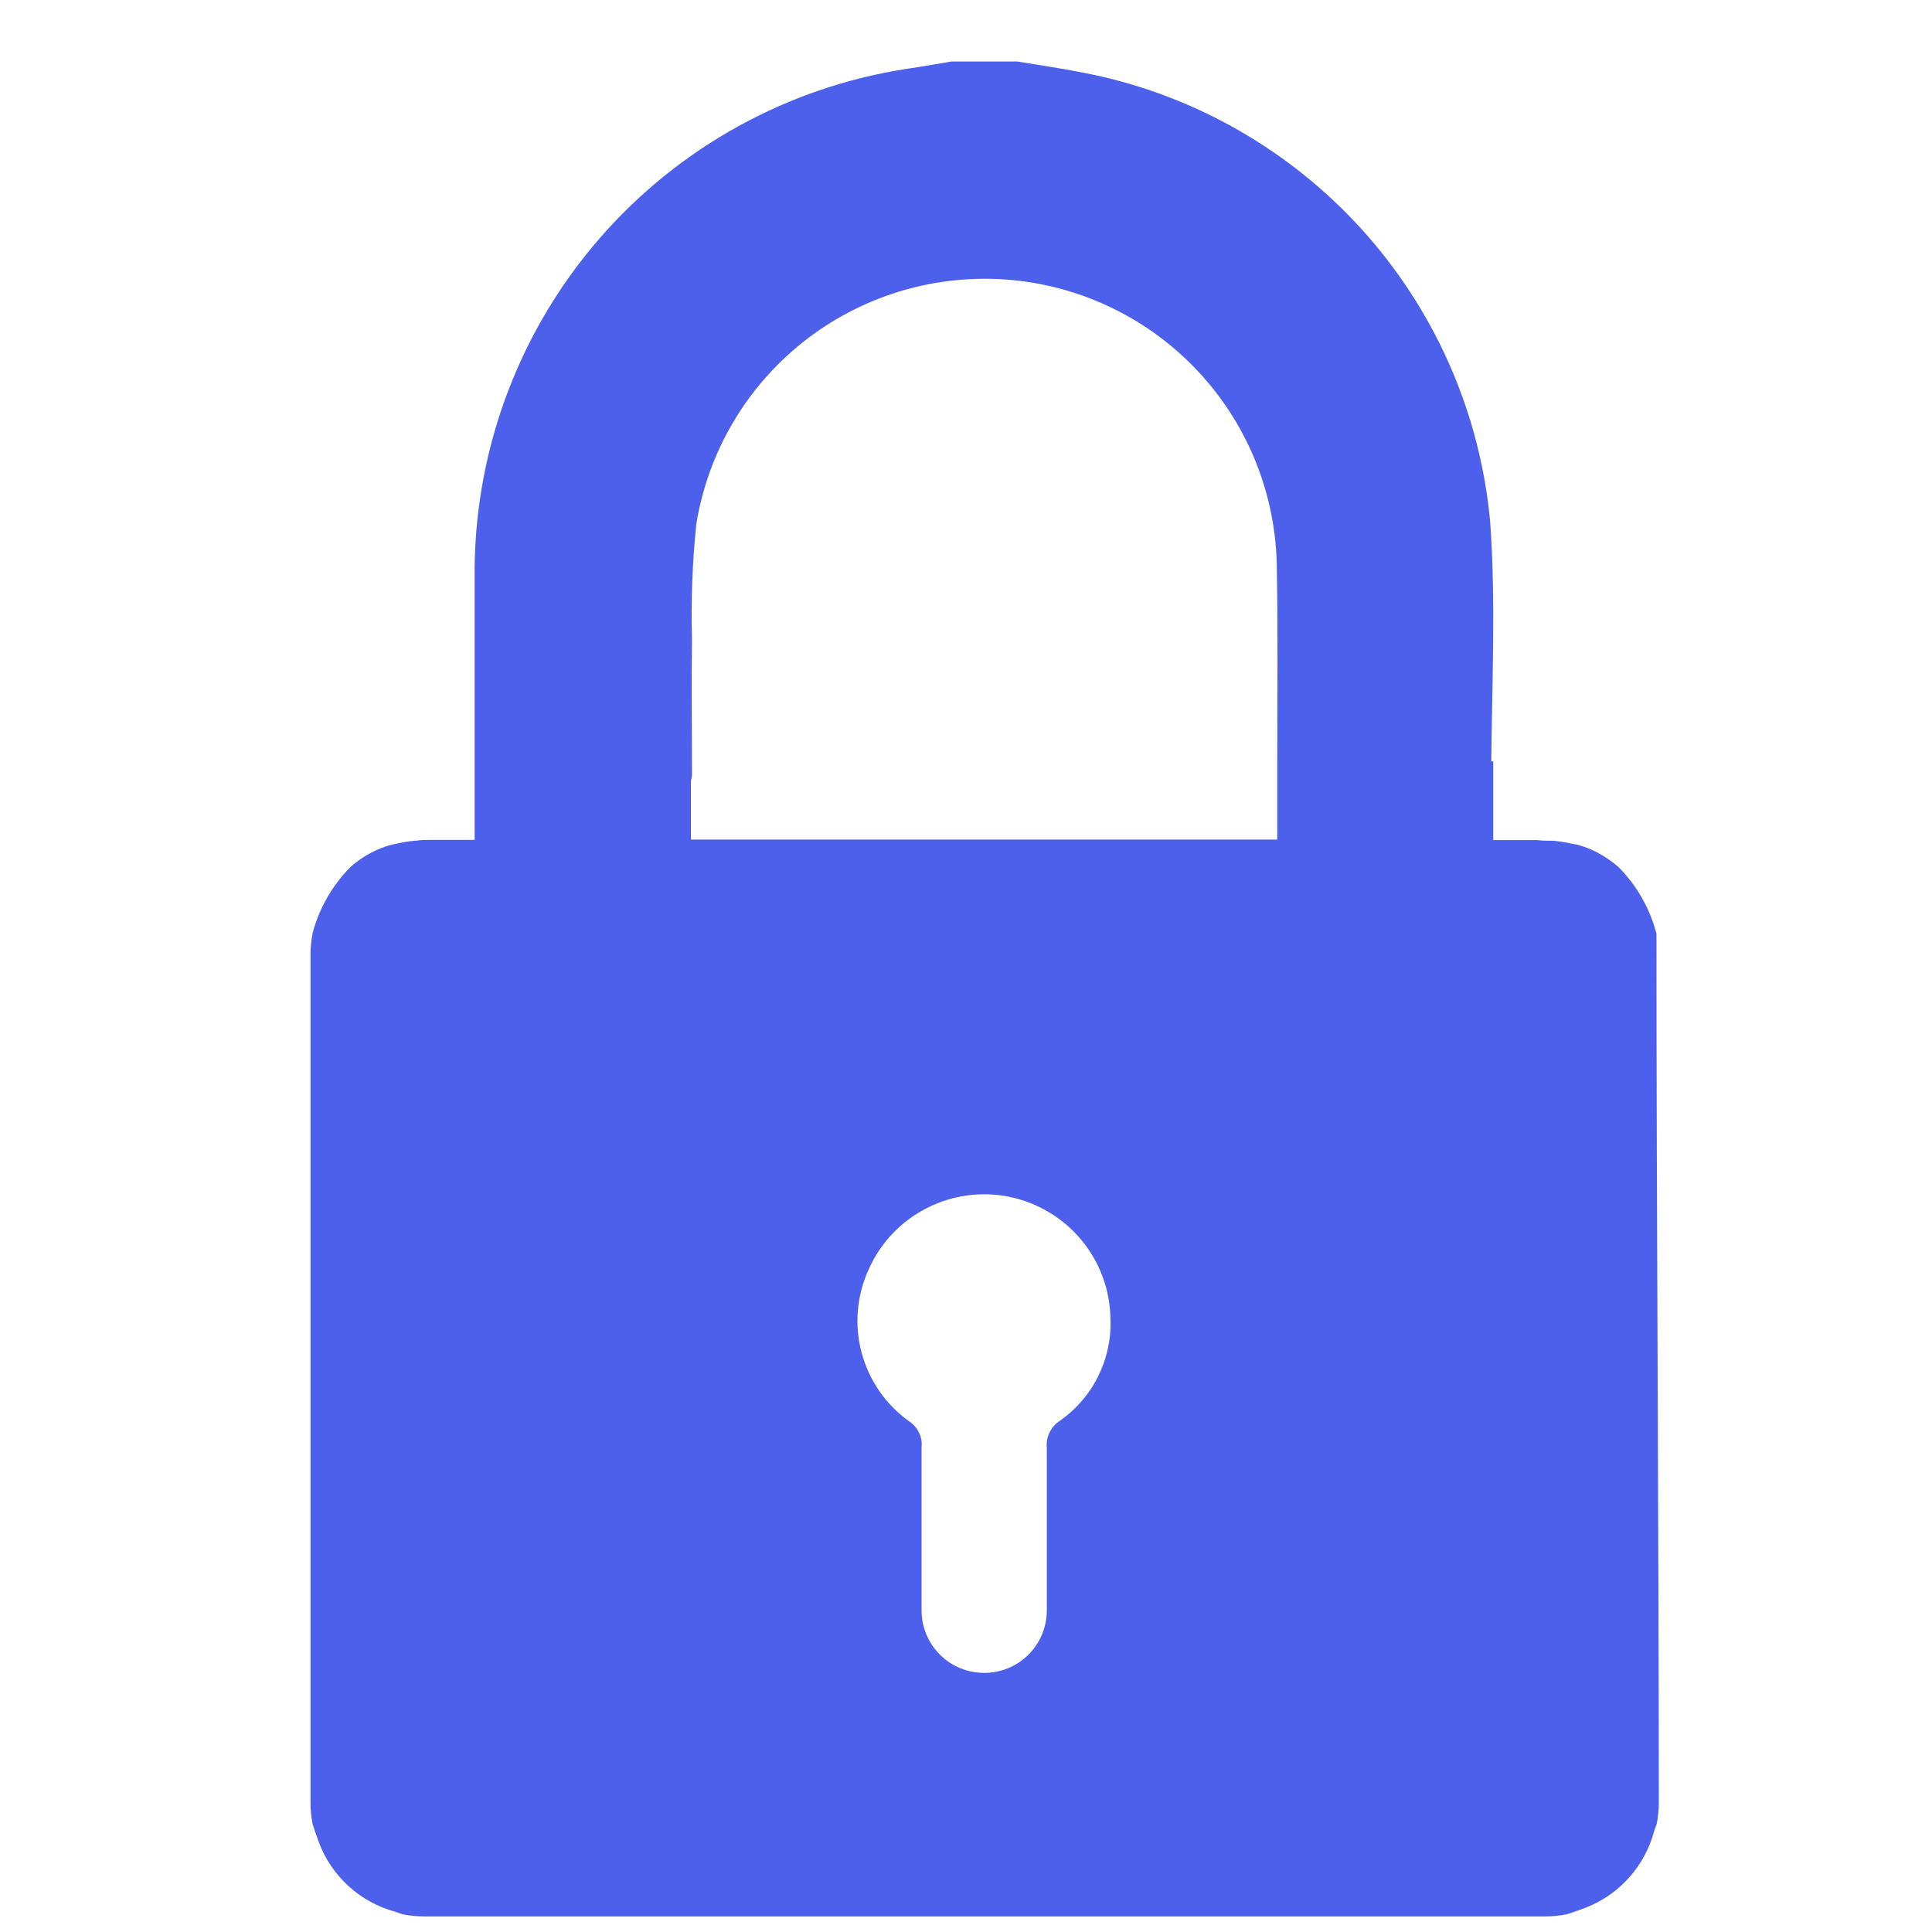 <svg width="18" height="18" viewBox="0 0 13 18" fill="none" xmlns="http://www.w3.org/2000/svg">
<path d="M12.933 8.699C12.872 8.465 12.751 8.252 12.581 8.08C12.505 8.013 12.419 7.958 12.327 7.916C12.281 7.896 12.233 7.88 12.185 7.867H12.174C12.108 7.851 12.041 7.84 11.974 7.833H11.958C11.915 7.833 11.867 7.833 11.821 7.827H11.412V7.094H11.394C11.401 6.341 11.437 5.594 11.383 4.856C11.292 3.875 10.894 2.947 10.247 2.204C9.6 1.462 8.735 0.941 7.776 0.716C7.513 0.656 7.245 0.616 6.976 0.573H6.365C6.227 0.596 6.089 0.621 5.95 0.641C4.839 0.812 3.824 1.372 3.087 2.22C2.349 3.069 1.937 4.152 1.922 5.276C1.922 5.784 1.922 6.292 1.922 6.799V7.825H1.522C1.475 7.825 1.422 7.825 1.383 7.832H1.369C1.302 7.839 1.235 7.85 1.169 7.866H1.162C1.013 7.904 0.876 7.978 0.762 8.081C0.593 8.253 0.472 8.466 0.411 8.699C0.411 8.701 0.411 8.703 0.411 8.705C0.4 8.763 0.394 8.823 0.393 8.882V16.797C0.393 16.864 0.4 16.931 0.413 16.997C0.431 17.05 0.448 17.104 0.468 17.157C0.526 17.316 0.622 17.458 0.747 17.572C0.871 17.686 1.022 17.768 1.185 17.812C1.207 17.819 1.229 17.827 1.251 17.835C1.317 17.848 1.384 17.855 1.451 17.855H11.895C11.964 17.855 12.033 17.848 12.101 17.834C12.164 17.813 12.228 17.792 12.289 17.767C12.44 17.706 12.575 17.61 12.683 17.487C12.791 17.365 12.869 17.219 12.911 17.061C12.918 17.038 12.927 17.016 12.935 16.994C12.948 16.928 12.955 16.861 12.955 16.794C12.954 14.108 12.933 11.392 12.933 8.699ZM7.375 13.237C7.333 13.264 7.3 13.301 7.279 13.345C7.257 13.39 7.248 13.439 7.253 13.488C7.253 13.993 7.253 14.498 7.253 15.003C7.253 15.158 7.192 15.306 7.082 15.416C6.973 15.525 6.824 15.586 6.67 15.586C6.515 15.586 6.366 15.525 6.257 15.416C6.147 15.306 6.086 15.158 6.086 15.003C6.086 14.496 6.086 13.99 6.086 13.484C6.091 13.438 6.083 13.391 6.063 13.349C6.043 13.307 6.013 13.271 5.974 13.245C5.755 13.09 5.597 12.863 5.528 12.604C5.458 12.344 5.482 12.069 5.594 11.825C5.703 11.58 5.893 11.379 6.132 11.257C6.371 11.134 6.644 11.097 6.907 11.151C7.17 11.206 7.406 11.348 7.577 11.555C7.748 11.762 7.843 12.022 7.846 12.29C7.853 12.475 7.813 12.658 7.731 12.823C7.649 12.989 7.526 13.131 7.375 13.237ZM9.4 7.089V7.822H3.937V7.278C3.945 7.249 3.949 7.22 3.947 7.19C3.947 6.777 3.941 6.364 3.947 5.951C3.937 5.595 3.951 5.239 3.987 4.885C4.095 4.216 4.448 3.612 4.978 3.19C5.508 2.768 6.176 2.559 6.852 2.603C7.527 2.647 8.162 2.941 8.633 3.429C9.103 3.916 9.375 4.561 9.395 5.238C9.407 5.855 9.4 6.472 9.4 7.089Z" fill="#4C60EB"/>
</svg>
